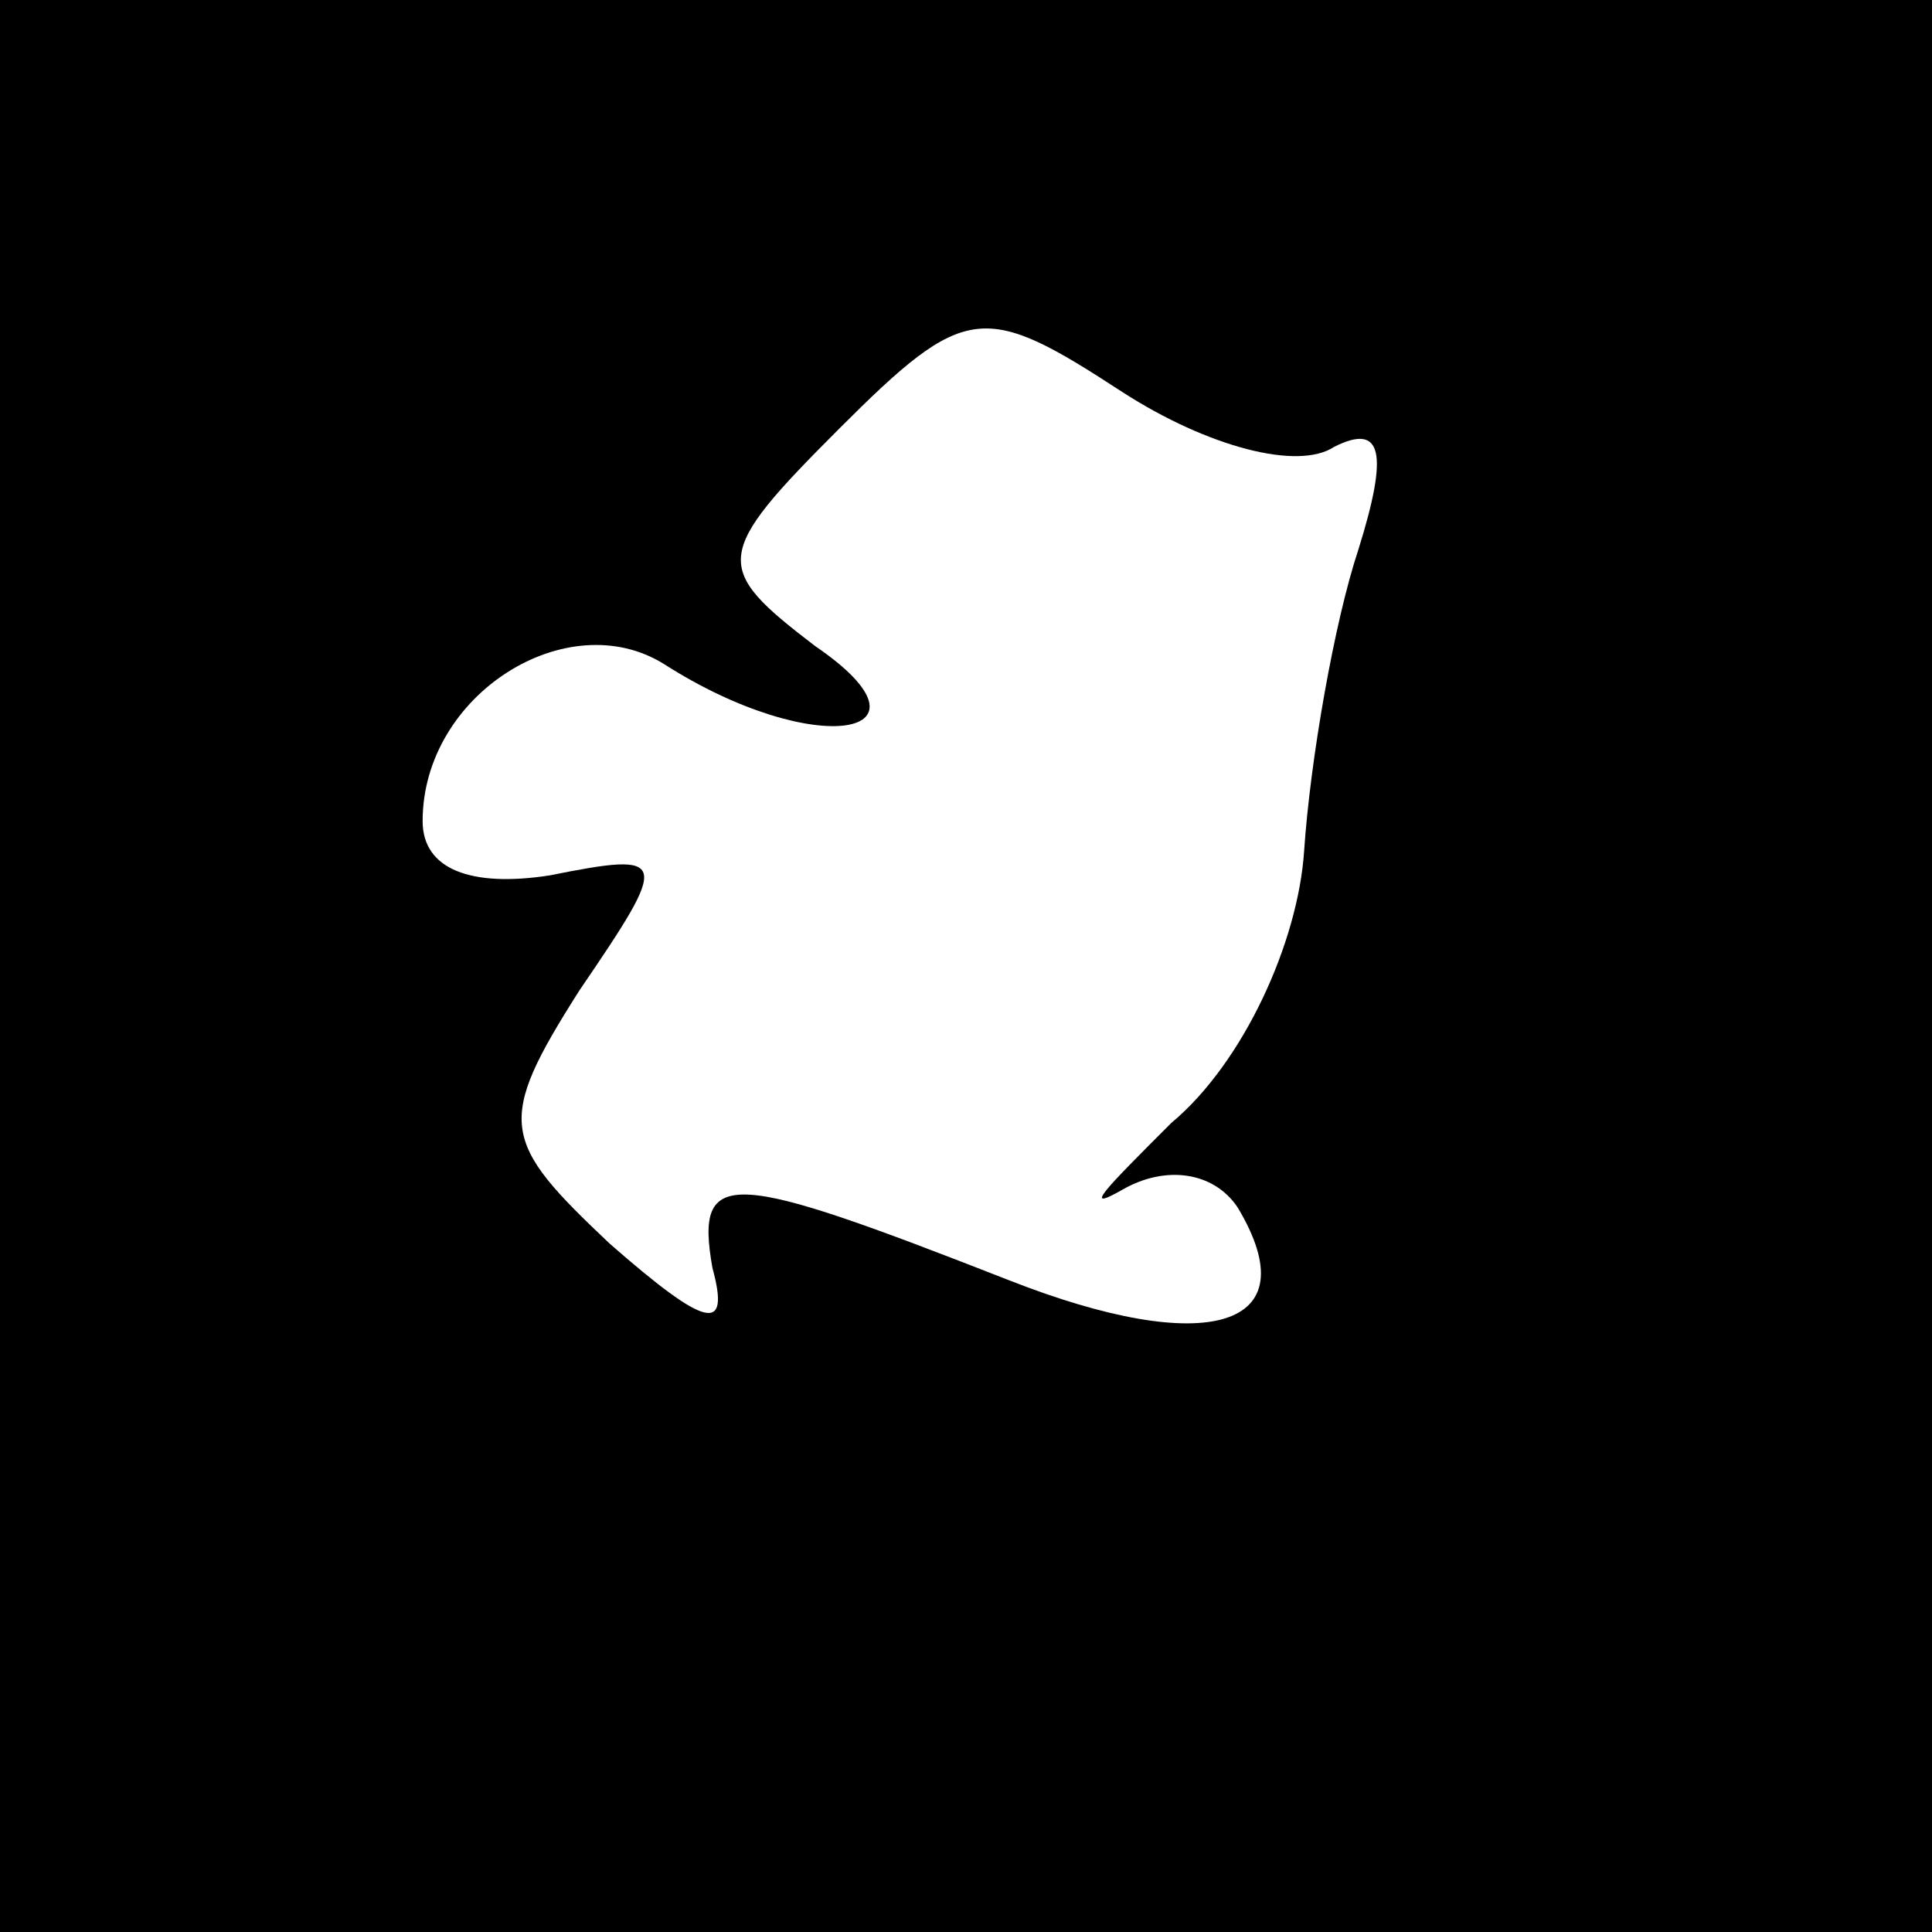 <?xml version="1.0" standalone="no"?>
<!DOCTYPE svg PUBLIC "-//W3C//DTD SVG 20010904//EN"
 "http://www.w3.org/TR/2001/REC-SVG-20010904/DTD/svg10.dtd">
<svg version="1.0" xmlns="http://www.w3.org/2000/svg"
 width="32pt" height="32pt" viewBox="0 0 32 32"
 preserveAspectRatio="xMidYMid meet">
<rect x="0" y="0" width="32" height="32" fill="#808080" stroke="none"/>
<g transform="translate(0,32) scale(0.1,-0.1)"
fill="#000000" stroke="none">
<path fill="#000000" stroke="none" d="M0 160 l0 -160 160 0 160 0 0 160 0
160 -160 0 -160 0 0 -160z"/>
<path fill="#ffffff" stroke="none" d="M221 246 c8 4 9 -1 4 -17 -4 -12 -8
-35 -9 -50 -1 -15 -10 -35 -22 -45 -11 -11 -15 -15 -8 -11 7 4 15 3 19 -3 12
-20 -5 -25 -38 -12 -46 18 -52 19 -49 2 3 -11 -1 -10 -17 4 -18 17 -19 20 -5
42 15 22 15 23 -5 19 -13 -2 -21 1 -21 9 0 21 24 36 40 26 25 -16 47 -12 25 3
-17 13 -17 15 4 36 21 21 24 21 47 6 14 -9 29 -13 35 -9z"/>
</g>
</svg>
